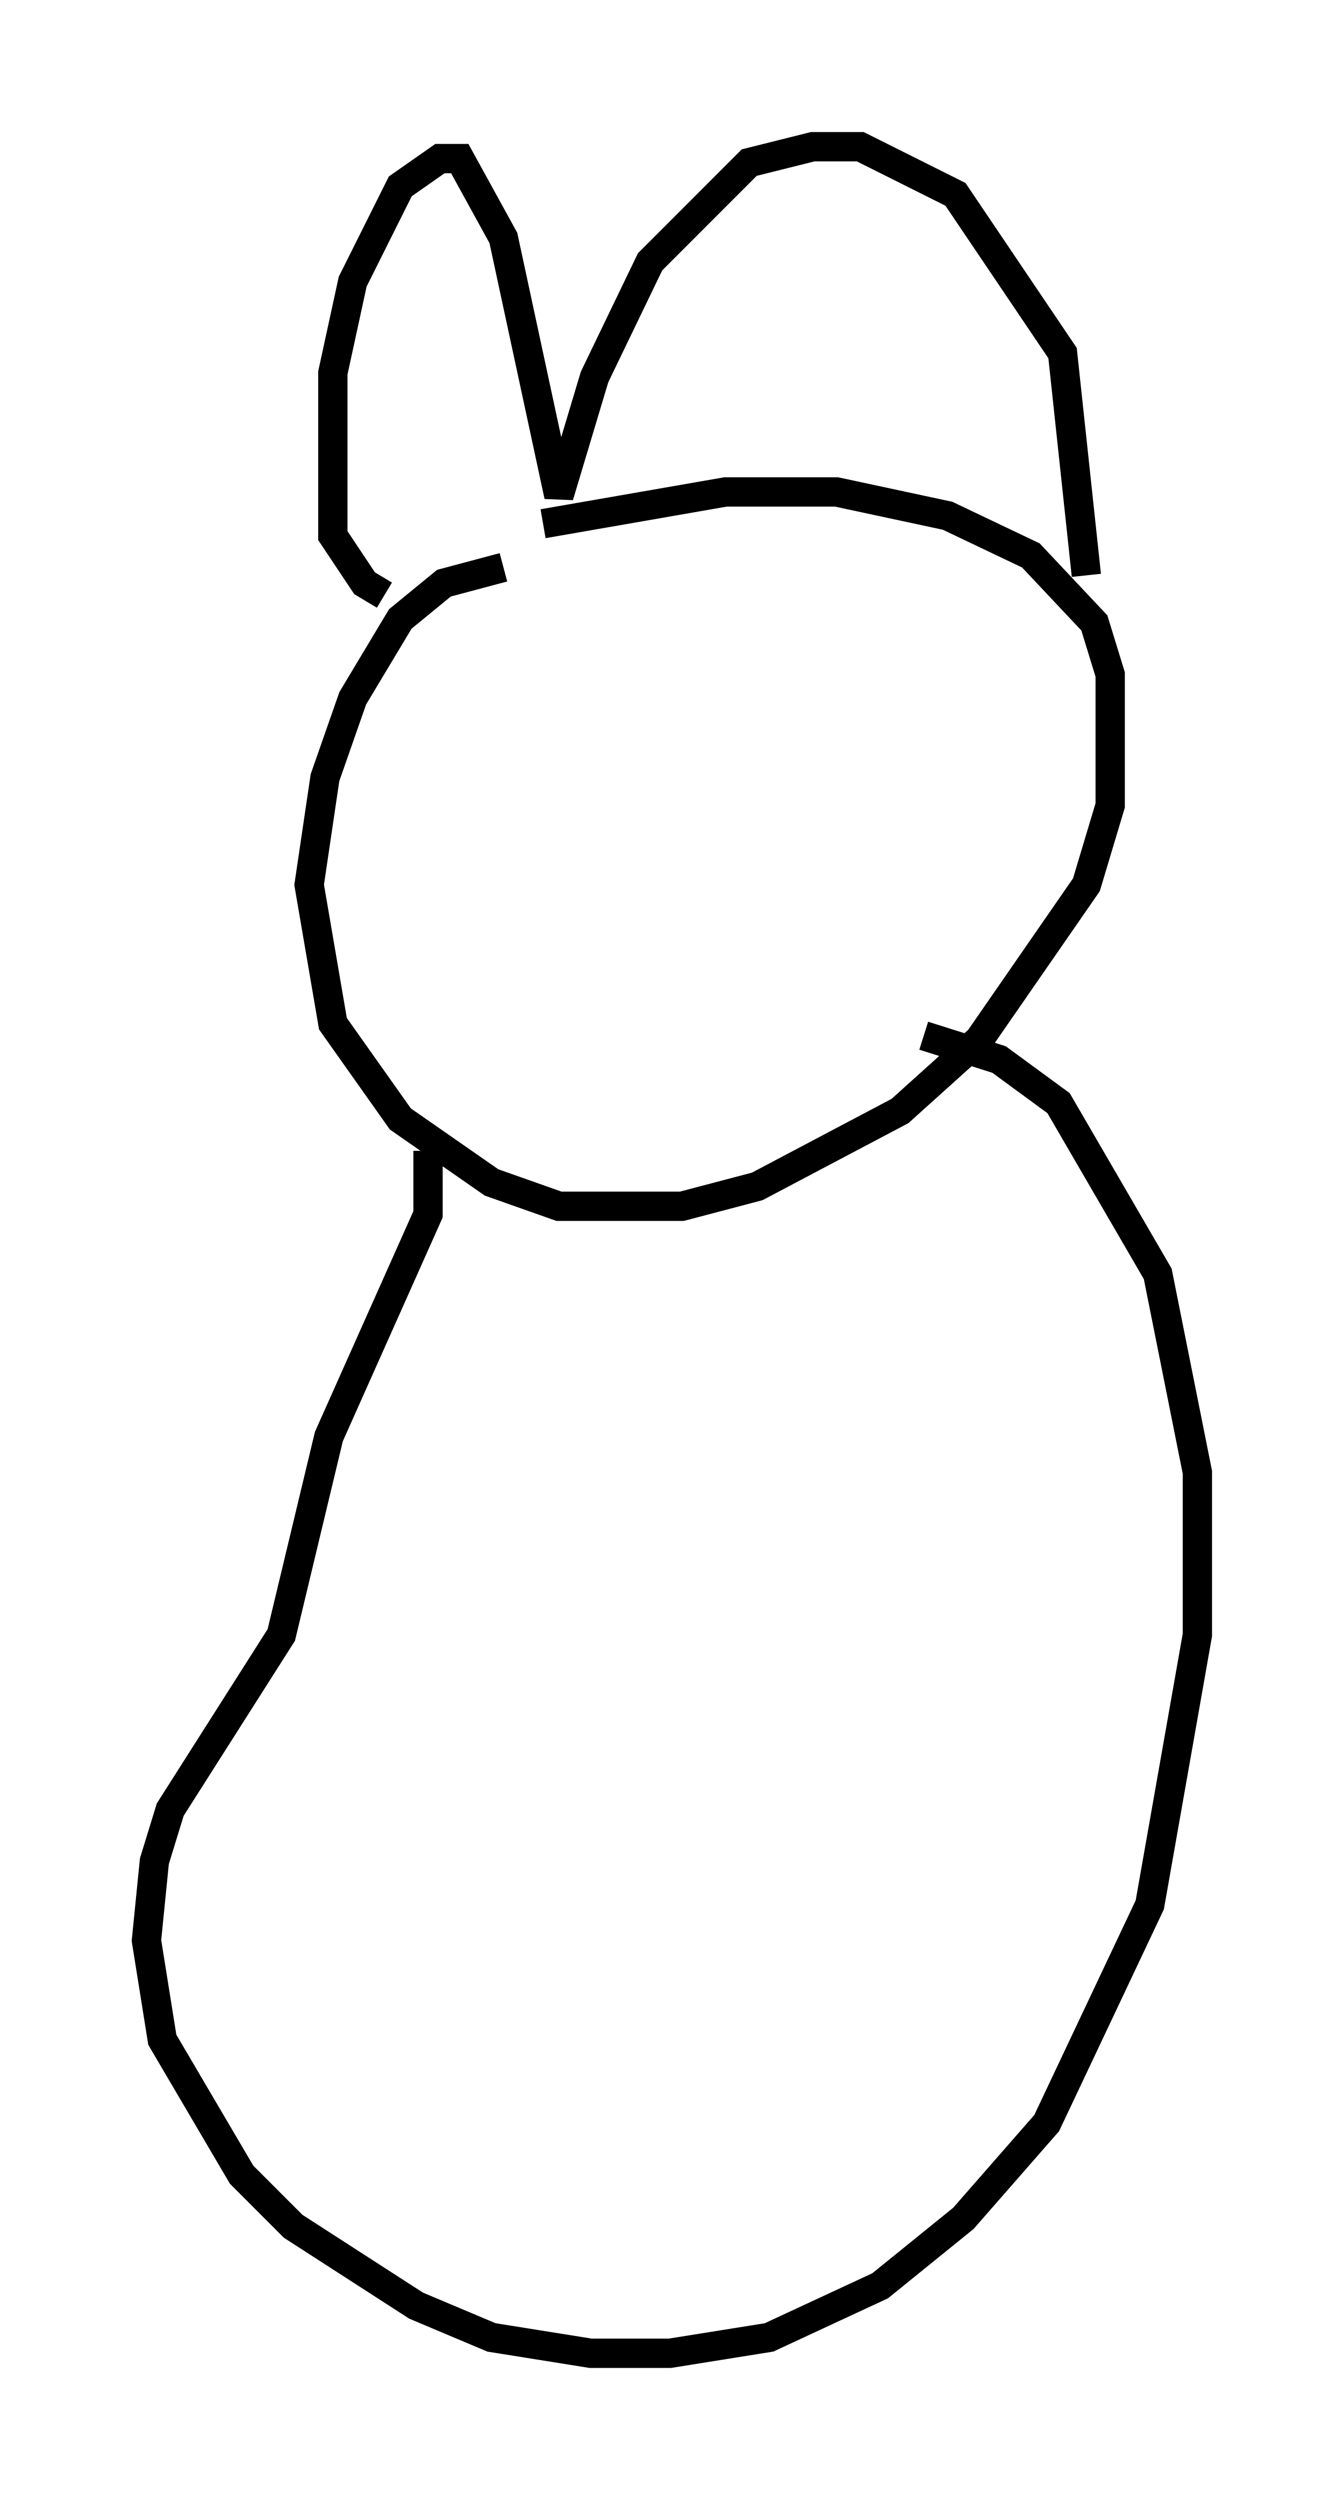 <?xml version="1.0" encoding="utf-8" ?>
<svg baseProfile="full" height="85.236" version="1.1" width="45.859" xmlns="http://www.w3.org/2000/svg" xmlns:ev="http://www.w3.org/2001/xml-events" xmlns:xlink="http://www.w3.org/1999/xlink"><defs /><rect fill="white" height="85.236" width="45.859" x="0" y="0" /><path d="M19.614, 19.479 m-2.436, -0.135 l-2.03, 0.541 -1.488, 1.218 l-1.624, 2.706 -0.947, 2.706 l-0.541, 3.654 0.812, 4.736 l2.3, 3.248 3.112, 2.165 l2.3, 0.812 4.195, 0.0 l2.571, -0.677 4.871, -2.571 l2.706, -2.436 3.654, -5.277 l0.812, -2.706 0.0, -4.465 l-0.541, -1.759 -2.165, -2.3 l-2.842, -1.353 -3.789, -0.812 l-3.789, 0.0 -6.225, 1.083 m-5.413, 2.436 l-0.677, -0.406 -1.083, -1.624 l0.0, -5.548 0.677, -3.112 l1.624, -3.248 1.353, -0.947 l0.677, 0.0 1.488, 2.706 l1.894, 8.796 1.218, -4.059 l1.894, -3.924 3.383, -3.383 l2.165, -0.541 1.624, 0.0 l3.248, 1.624 3.654, 5.413 l0.812, 7.578 m-22.463, 21.109 l0.0, 0.0 m0.0, -1.488 l0.0, 2.165 -3.383, 7.578 l-1.624, 6.766 -3.789, 5.954 l-0.541, 1.759 -0.271, 2.706 l0.541, 3.383 2.706, 4.601 l1.759, 1.759 4.195, 2.706 l2.571, 1.083 3.383, 0.541 l2.706, 0.0 3.383, -0.541 l3.789, -1.759 2.842, -2.3 l2.842, -3.248 3.518, -7.442 l1.624, -9.202 0.0, -5.548 l-1.353, -6.766 -3.383, -5.819 l-2.03, -1.488 -2.571, -0.812 " fill="none" stroke="black" stroke-width="1" /></svg>